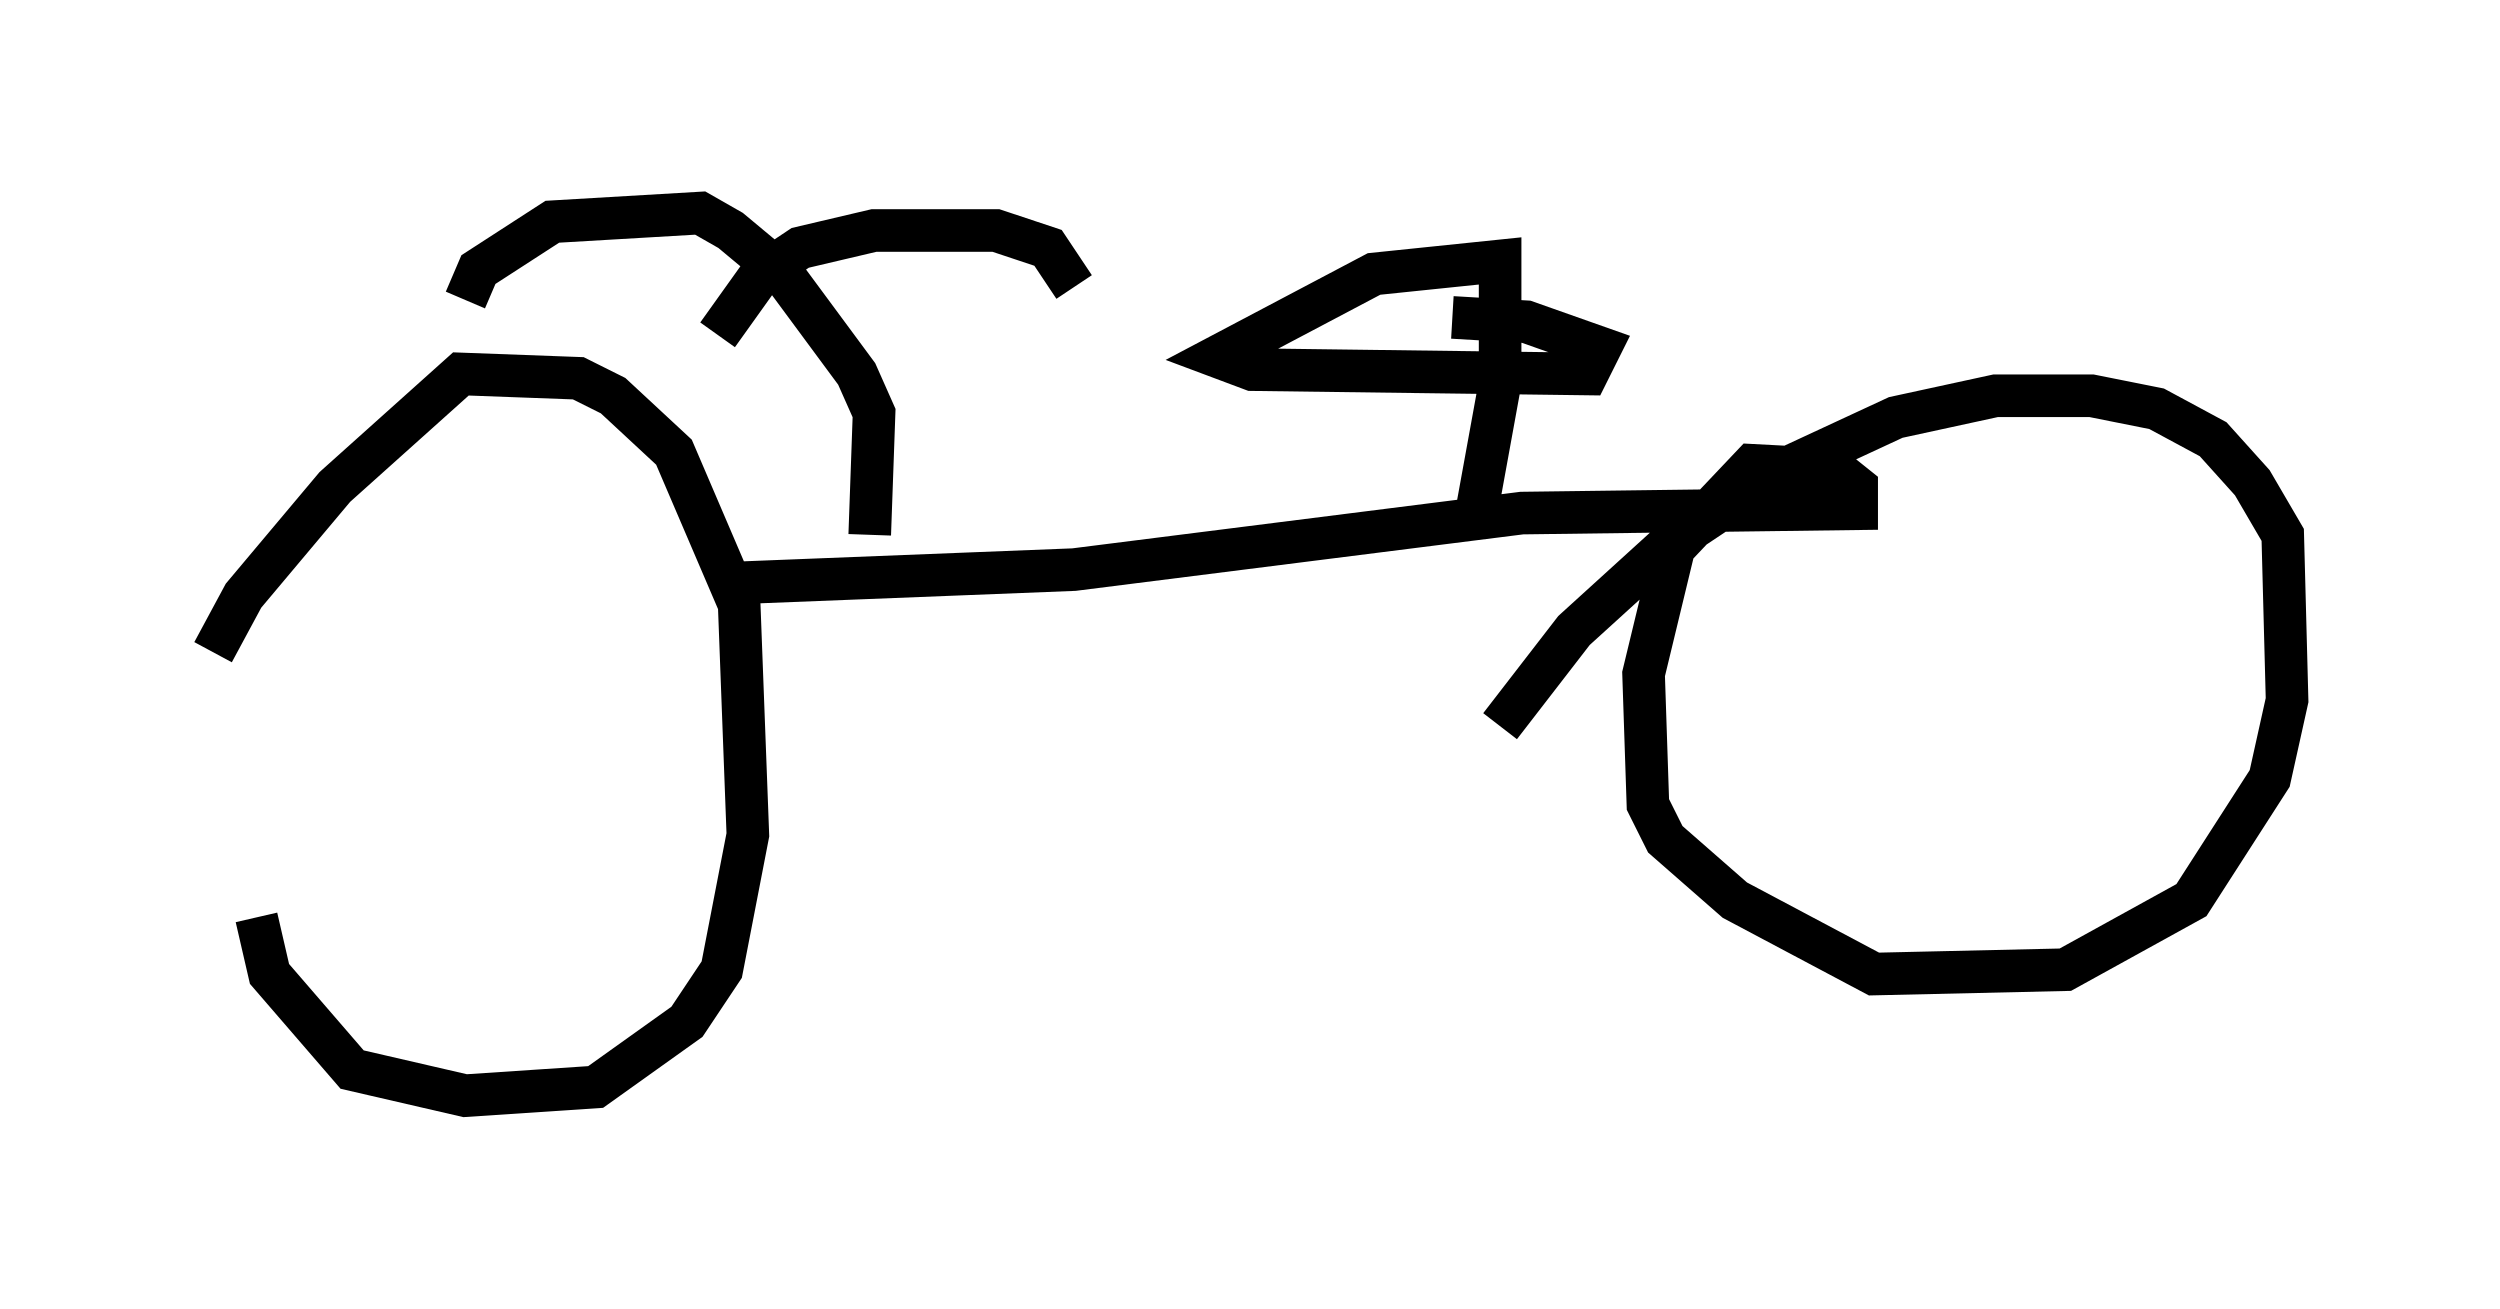 <?xml version="1.0" encoding="utf-8" ?>
<svg baseProfile="full" height="30.723" version="1.1" width="58.694" xmlns="http://www.w3.org/2000/svg" xmlns:ev="http://www.w3.org/2001/xml-events" xmlns:xlink="http://www.w3.org/1999/xlink"><defs /><rect fill="white" height="30.723" width="58.694" x="0" y="0" /><path d="M6.123, 13.473 m-0.102, 8.065 l0.306, 1.327 1.94, 2.246 l2.654, 0.613 3.063, -0.204 l2.144, -1.531 0.817, -1.225 l0.613, -3.165 -0.204, -5.41 l-1.531, -3.573 -1.429, -1.327 l-0.817, -0.408 -2.756, -0.102 l-2.96, 2.654 -2.144, 2.552 l-0.715, 1.327 m12.454, -1.633 l7.758, -0.306 10.515, -1.327 l7.861, -0.102 0.0, -0.51 l-0.51, -0.408 -1.94, -0.102 l-1.838, 1.94 -0.715, 2.96 l0.102, 3.063 0.408, 0.817 l1.633, 1.429 3.267, 1.735 l4.492, -0.102 2.96, -1.633 l1.838, -2.858 0.408, -1.838 l-0.102, -3.879 -0.715, -1.225 l-0.919, -1.021 -1.327, -0.715 l-1.531, -0.306 -2.246, 0.0 l-2.348, 0.51 -2.858, 1.327 l-2.45, 1.633 -2.246, 2.042 l-1.735, 2.246 m-16.027, -3.063 l0.0, 0.0 m15.415, -1.633 l0.613, -3.369 0.0, -2.858 l-2.96, 0.306 -3.675, 1.94 l0.817, 0.306 7.861, 0.102 l0.306, -0.613 -1.735, -0.613 l-1.735, -0.102 m-13.679, 5.104 l0.102, -2.858 -0.408, -0.919 l-1.735, -2.348 -1.225, -1.021 l-0.715, -0.408 -3.471, 0.204 l-1.735, 1.123 -0.306, 0.715 m5.921, 0.817 l1.021, -1.429 0.919, -0.613 l1.735, -0.408 2.858, 0.0 l1.225, 0.408 0.613, 0.919 " fill="none" stroke="black" stroke-width="1" /></svg>